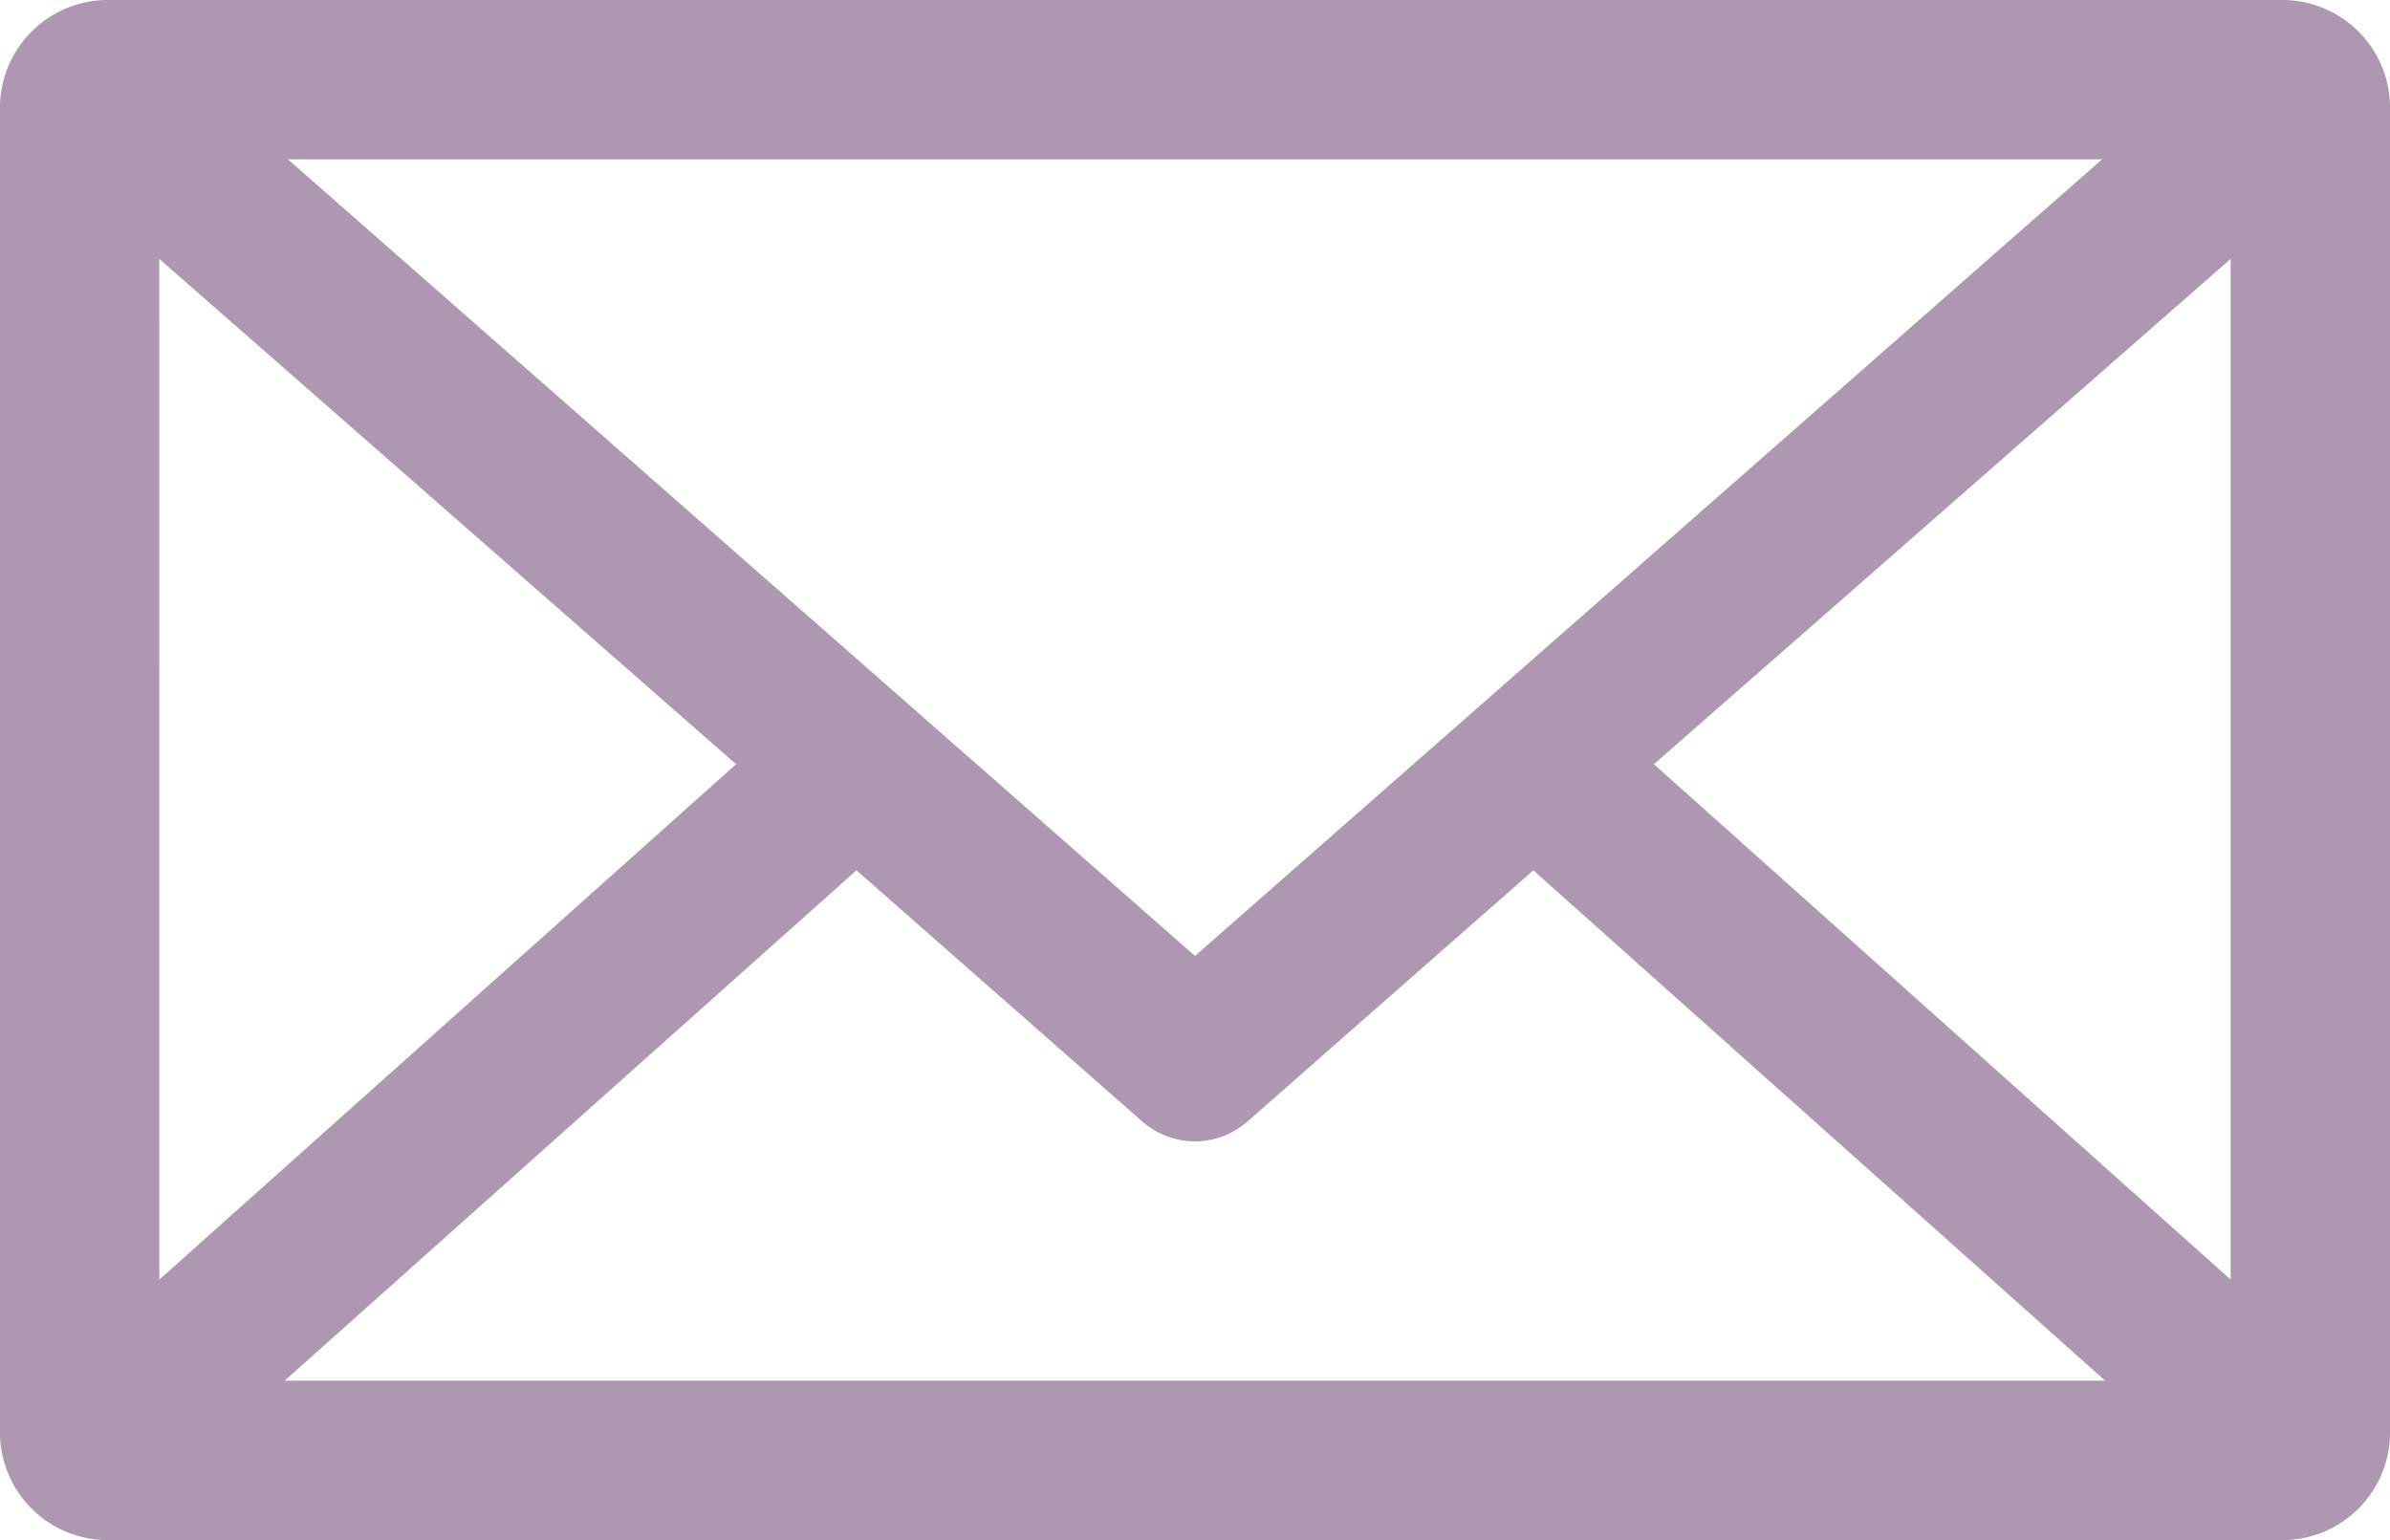 <svg id="Group_255" data-name="Group 255" xmlns="http://www.w3.org/2000/svg" width="40.09" height="25.836" viewBox="0 0 40.09 25.836">
  <path id="Path_262" data-name="Path 262" d="M6.782,21A1.808,1.808,0,0,0,5,22.782V45.054a1.808,1.808,0,0,0,1.782,1.782H43.309a1.808,1.808,0,0,0,1.782-1.782V22.782A1.808,1.808,0,0,0,43.309,21ZM9.83,23.673H40.26L25.045,37.036Zm-2.158,1.67,9.675,8.477L7.673,42.465Zm34.745,0V42.465L32.743,33.82ZM19.366,35.6l4.8,4.218a1.336,1.336,0,0,0,1.754,0l4.8-4.218,9.591,8.561H9.775Z" transform="translate(-5 -21)" fill="#ae97b1"/>
</svg>
